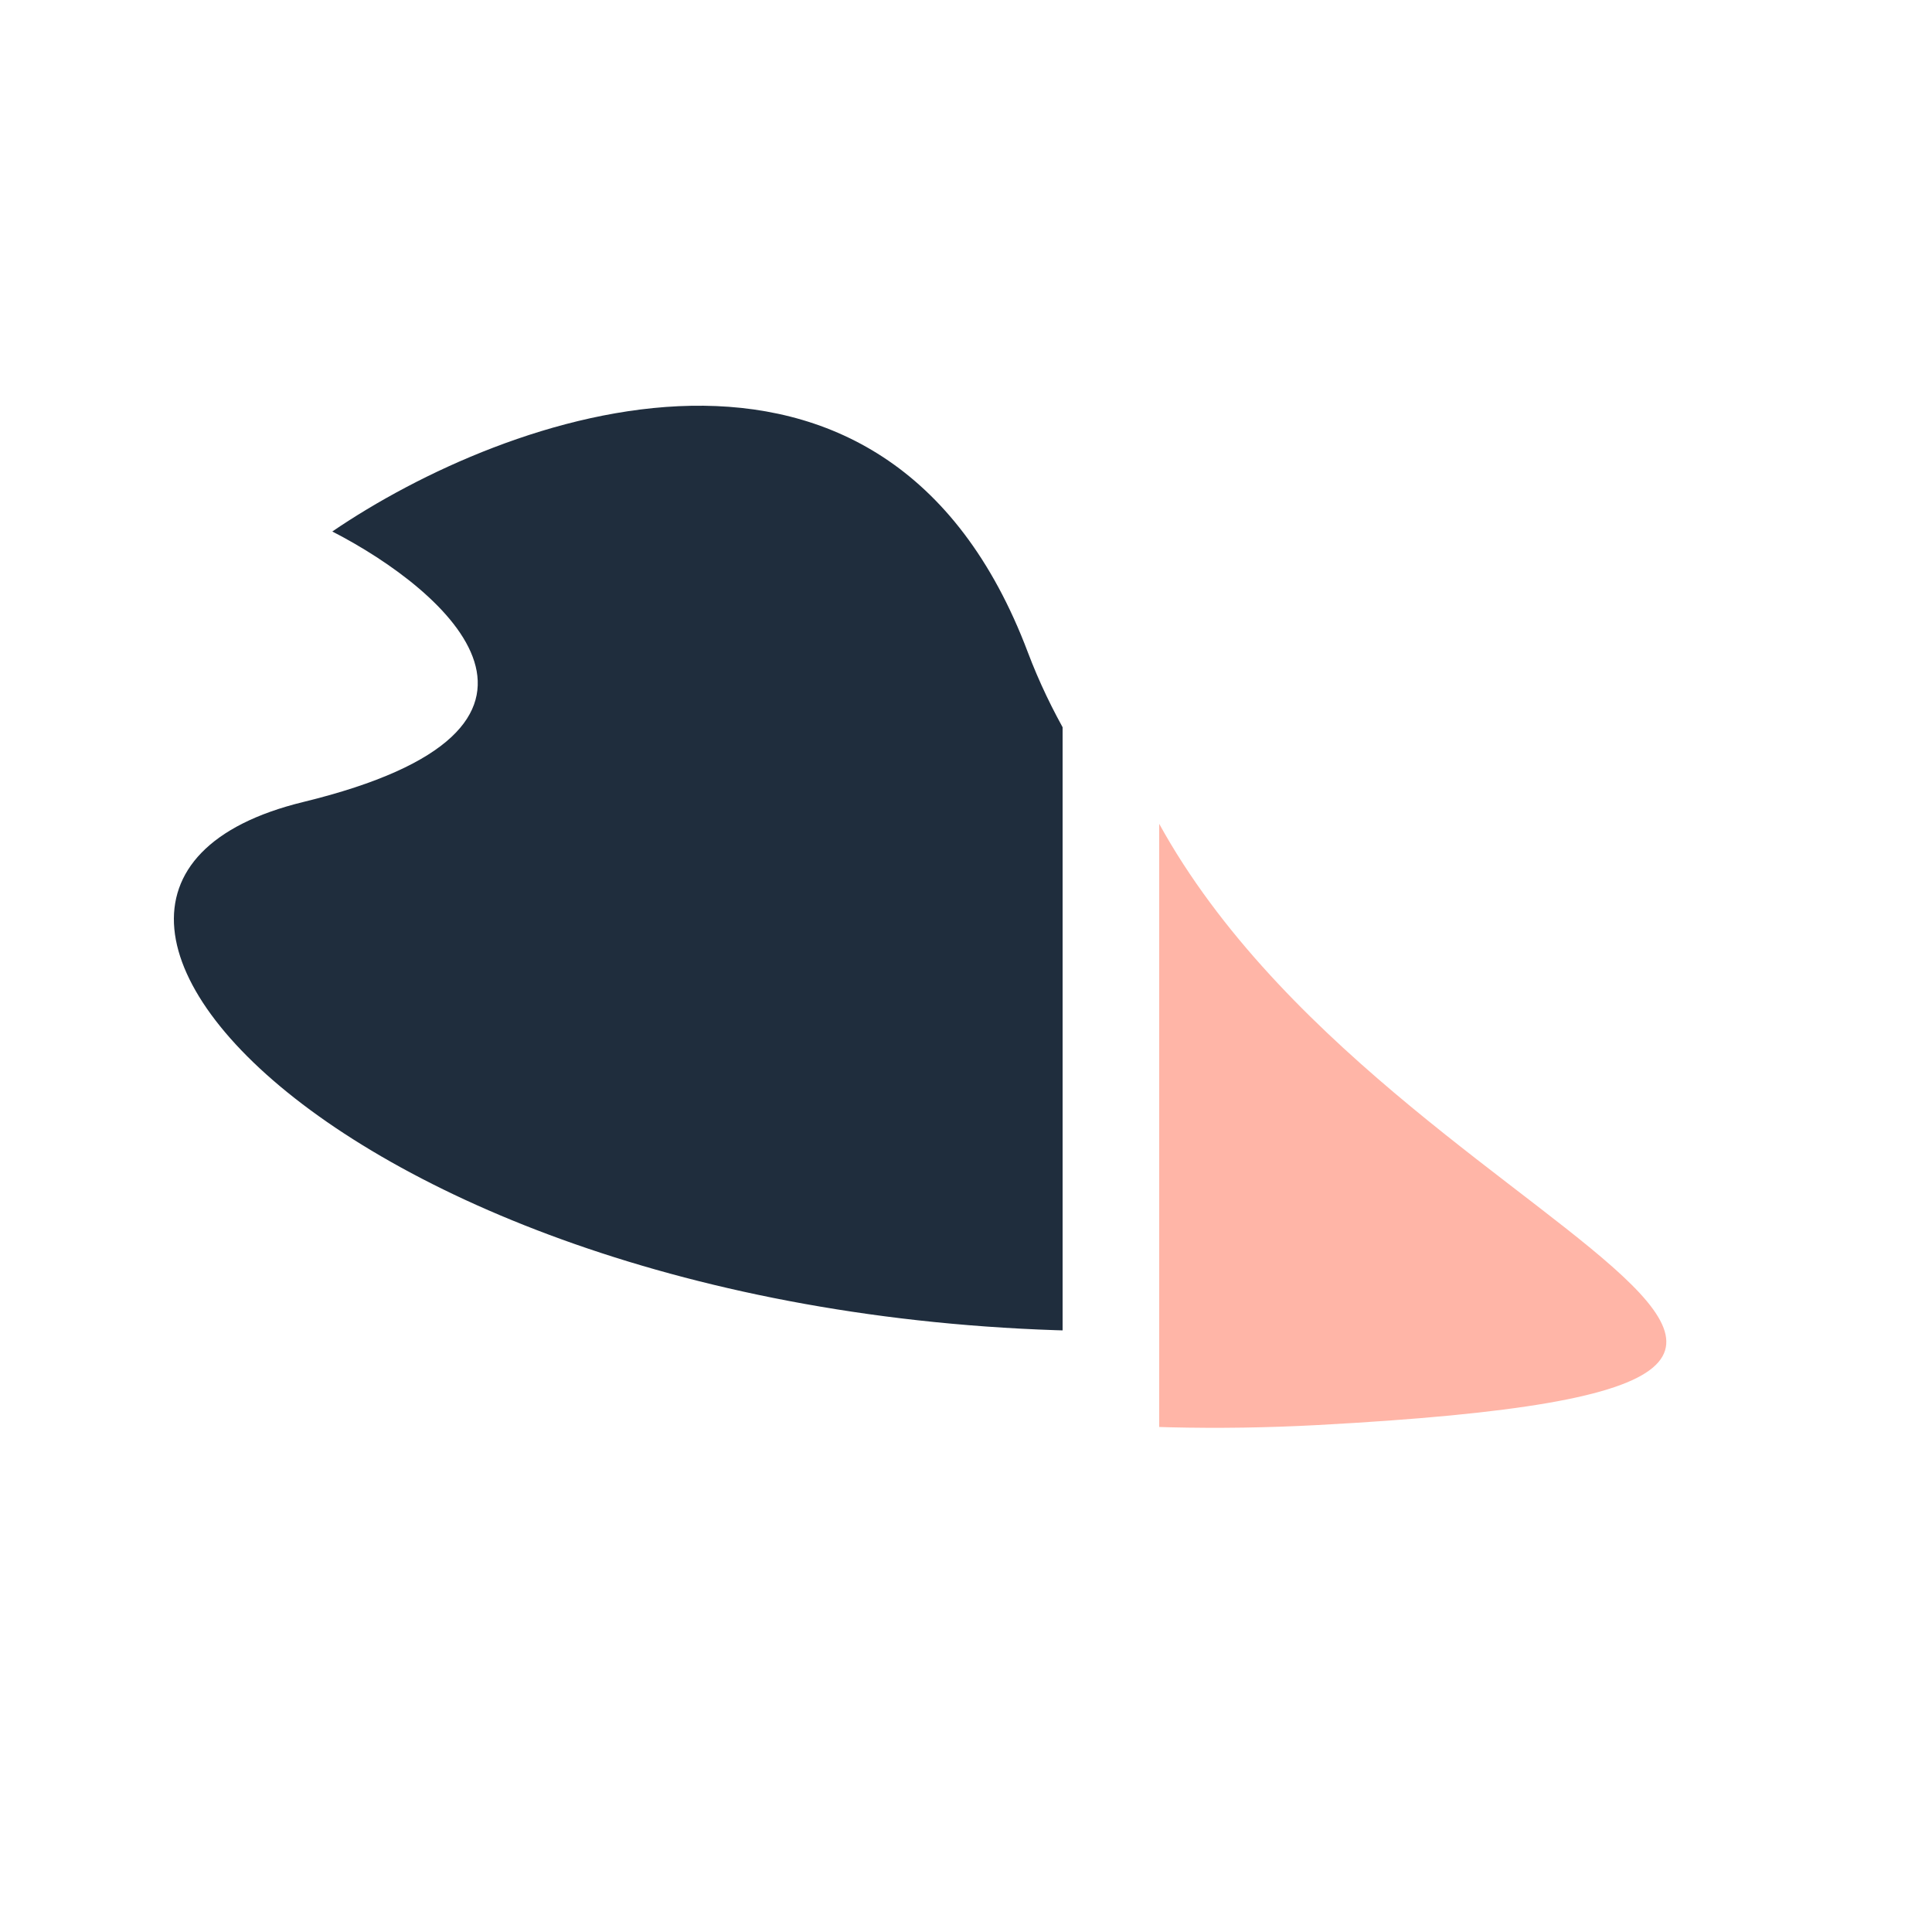 <svg width="200" height="200" fill="#ffb5a7" viewBox="0 0 200 200" xmlns="http://www.w3.org/2000/svg">
    <defs>
      <clipPath id="dddivided-clip1"><rect width="60%" height="100%" x="0" y="0"></rect></clipPath>
      <clipPath id="dddivided-clip2"><rect width="40%" height="100%" x="60%" y="0"></rect></clipPath>
    </defs> 
    <path fill="#1f2d3d" clip-path="url(#dddivided-clip1)" transform="translate(-10,-10)" d="M116.4 77.52c-14.8-39.2-54.166-24.667-72-12.5 12 6.167 28.2 20.4-3 28-39 9.5 11.5 59 95 54.5s-1.5-21-20-70Z"/><path clip-path="url(#dddivided-clip2)" d="M116.4 77.52c-14.8-39.2-54.166-24.667-72-12.5 12 6.167 28.2 20.4-3 28-39 9.5 11.5 59 95 54.5s-1.5-21-20-70Z"/>
</svg>